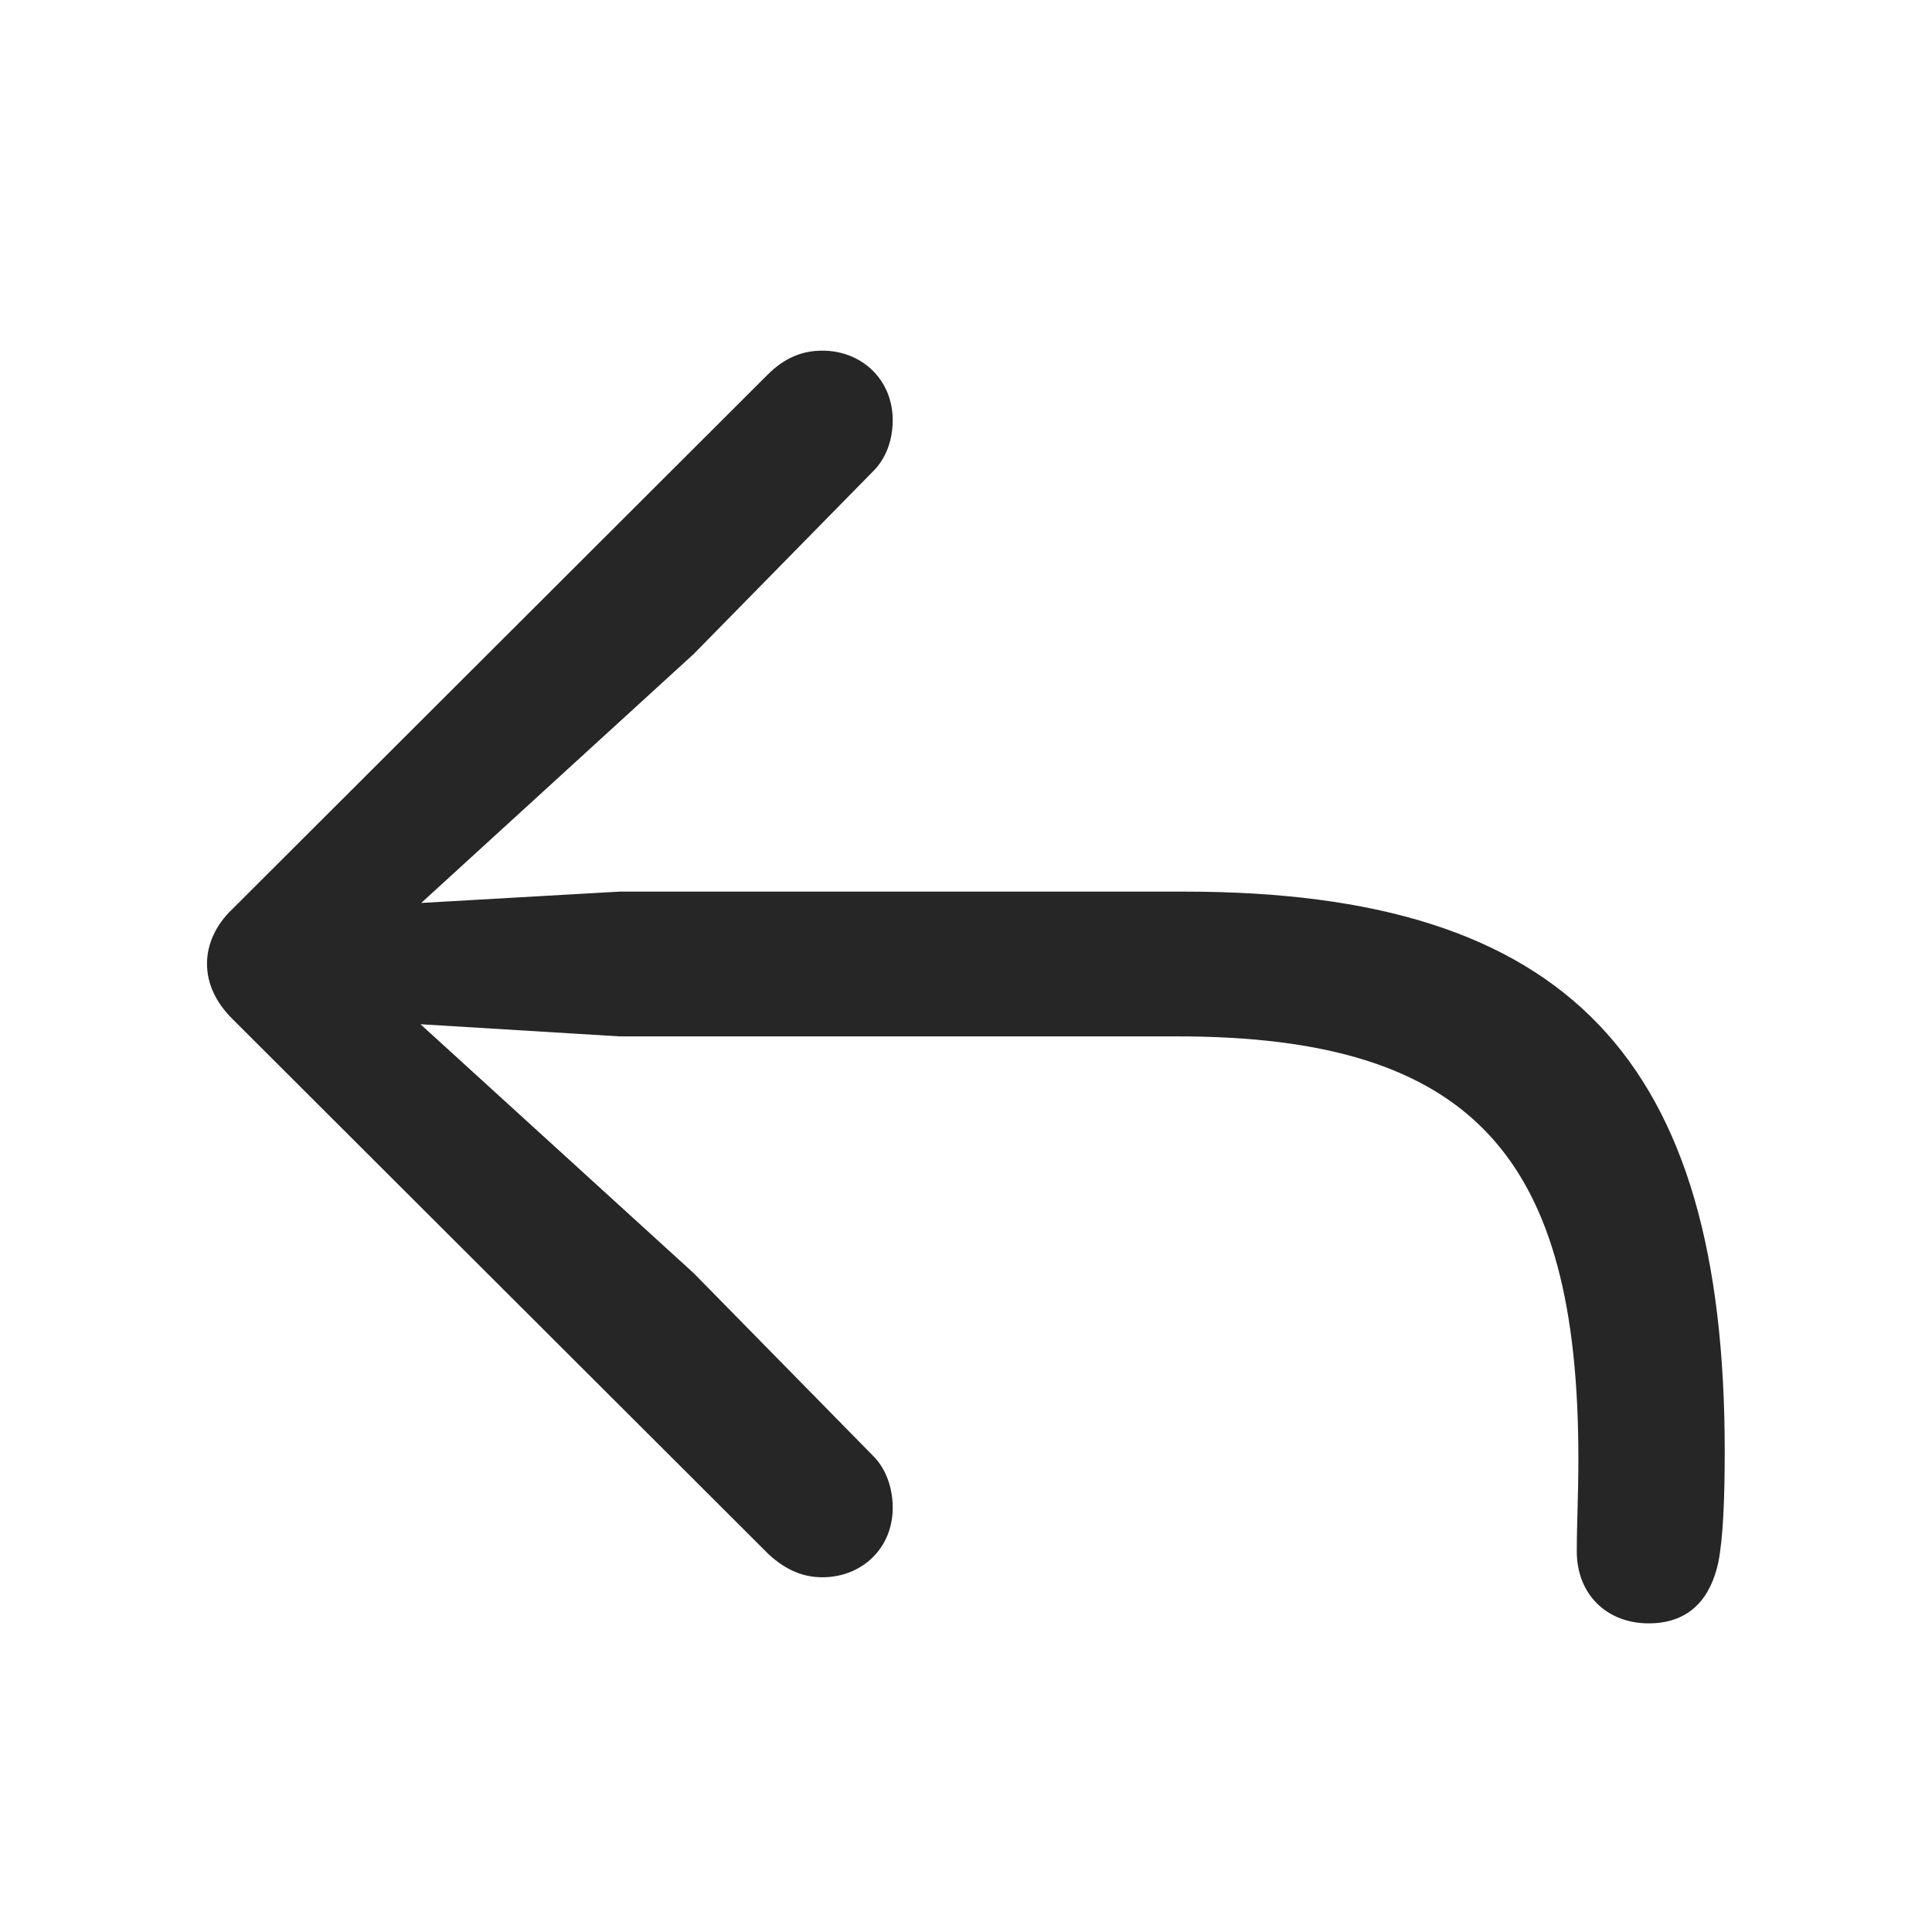 <svg width="28" height="28" viewBox="0 0 28 28" fill="none" xmlns="http://www.w3.org/2000/svg">
<path d="M23.895 23.527C24.516 23.527 24.797 23.129 24.902 22.648C24.973 22.297 24.996 21.711 24.996 21.031C24.996 15.359 22.734 12.922 17.168 12.922H8.977L6.105 13.086L10.055 9.477L12.656 6.828C12.844 6.641 12.938 6.371 12.938 6.09C12.938 5.504 12.492 5.082 11.918 5.082C11.637 5.082 11.379 5.176 11.121 5.434L3.363 13.18C3.129 13.402 3 13.684 3 13.965C3 14.258 3.129 14.527 3.363 14.762L11.145 22.531C11.391 22.754 11.637 22.859 11.918 22.859C12.492 22.859 12.938 22.438 12.938 21.852C12.938 21.57 12.844 21.289 12.656 21.102L10.055 18.453L6.094 14.844L8.977 15.02H17.062C21.363 15.02 22.875 16.789 22.875 21.137C22.875 21.688 22.852 22.074 22.852 22.484C22.852 23.105 23.285 23.527 23.895 23.527Z" fill="black" fill-opacity="0.85"/>
</svg>

